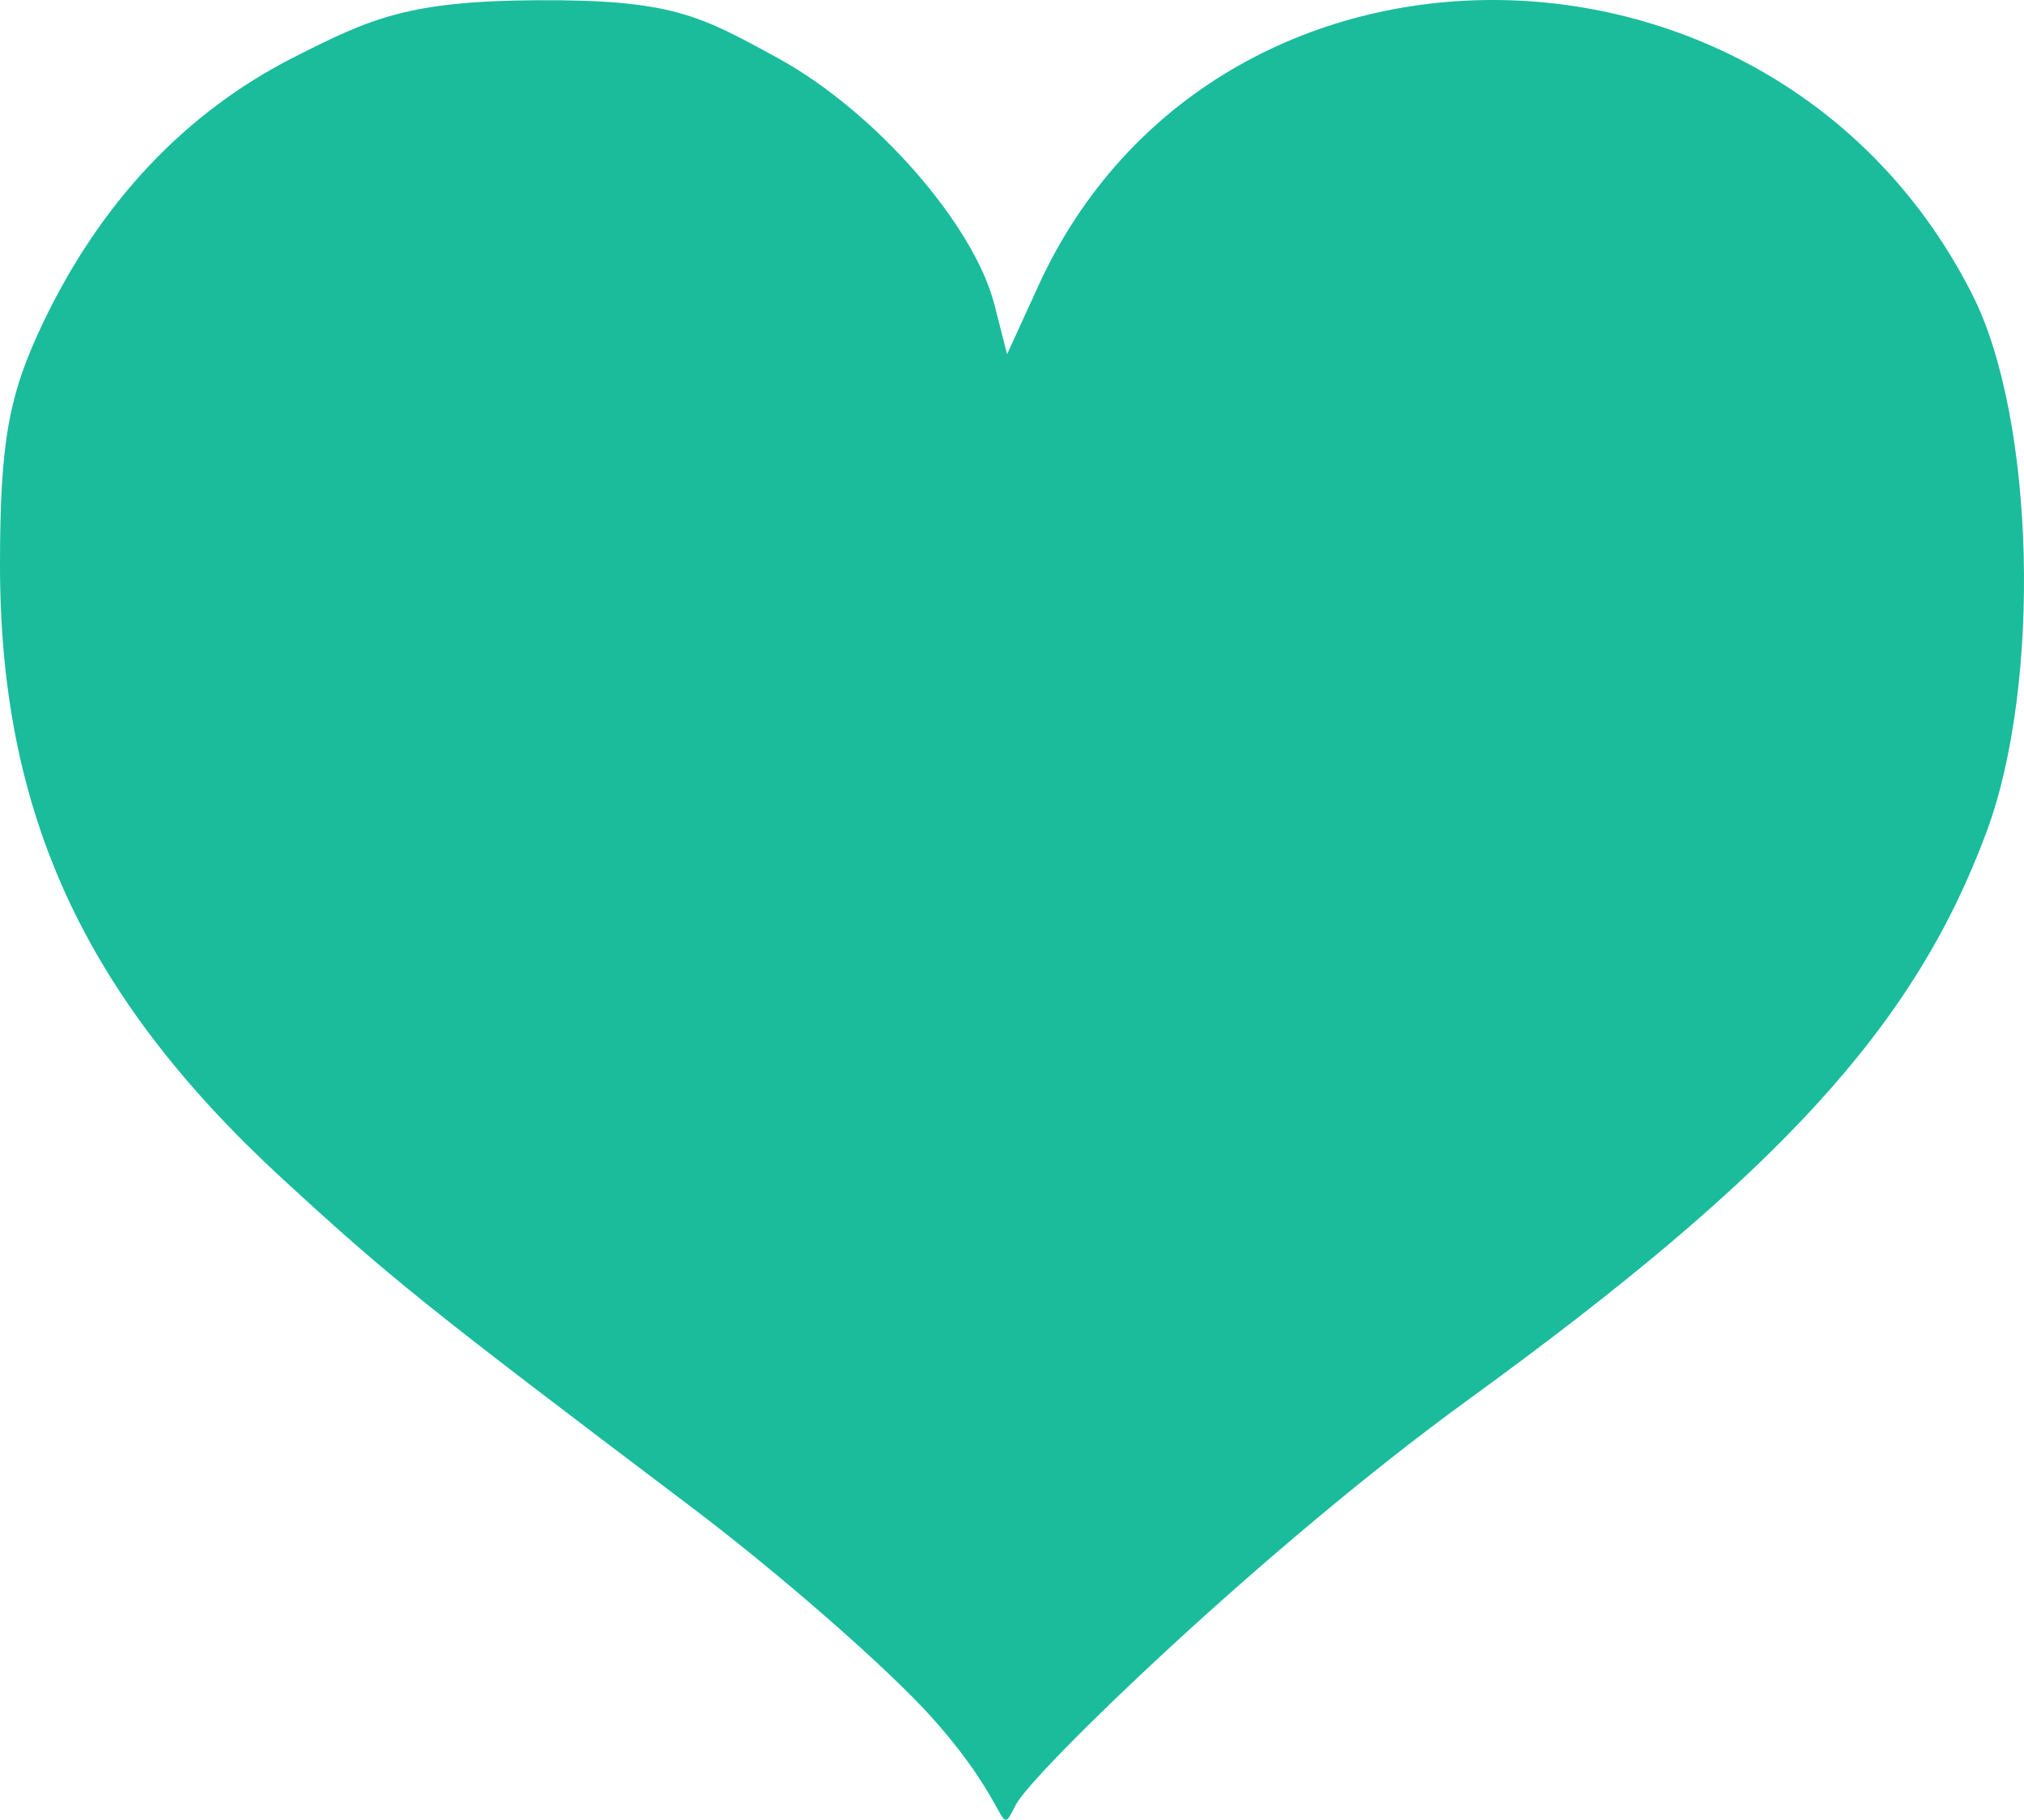 <?xml version="1.0" encoding="utf-8"?>
<!-- Generator: Adobe Illustrator 16.0.0, SVG Export Plug-In . SVG Version: 6.00 Build 0)  -->
<!DOCTYPE svg PUBLIC "-//W3C//DTD SVG 1.1//EN" "http://www.w3.org/Graphics/SVG/1.1/DTD/svg11.dtd">
<svg version="1.1" id="svg2" xmlns:svg="http://www.w3.org/2000/svg"
	 xmlns="http://www.w3.org/2000/svg" xmlns:xlink="http://www.w3.org/1999/xlink" x="0px" y="0px" width="180px" height="161.839px"
	 viewBox="-71.495 -38.346 180 161.839" enable-background="new -71.495 -38.346 180 161.839" xml:space="preserve">
<g id="layer1">
	<path id="path2417" fill="#1ABC9C" d="M11.415,114.434c-3.874-4.342-13.548-12.805-21.497-18.809
		c-23.553-17.787-26.759-20.361-36.322-29.167C-64.034,50.225-71.521,33.915-71.495,11.8c0.013-10.795,0.748-14.955,3.771-21.318
		c5.129-10.796,12.685-18.818,22.344-23.725c6.842-3.475,10.216-5.019,21.641-5.082c11.951-0.066,14.467,1.327,21.498,5.189
		c8.557,4.701,17.364,14.748,19.185,21.884l1.125,4.408l2.773-6.07c15.67-34.305,65.699-33.792,83.11,0.853
		c5.523,10.99,6.129,34.457,1.232,47.675c-6.389,17.244-18.388,30.39-46.126,50.535c-18.191,13.211-38.781,33.2-40.214,36.008
		C17.179,125.416,18.763,122.667,11.415,114.434z"/>
	<g id="g2221" transform="translate(129.286,-64.286)">
	</g>
</g>
</svg>
